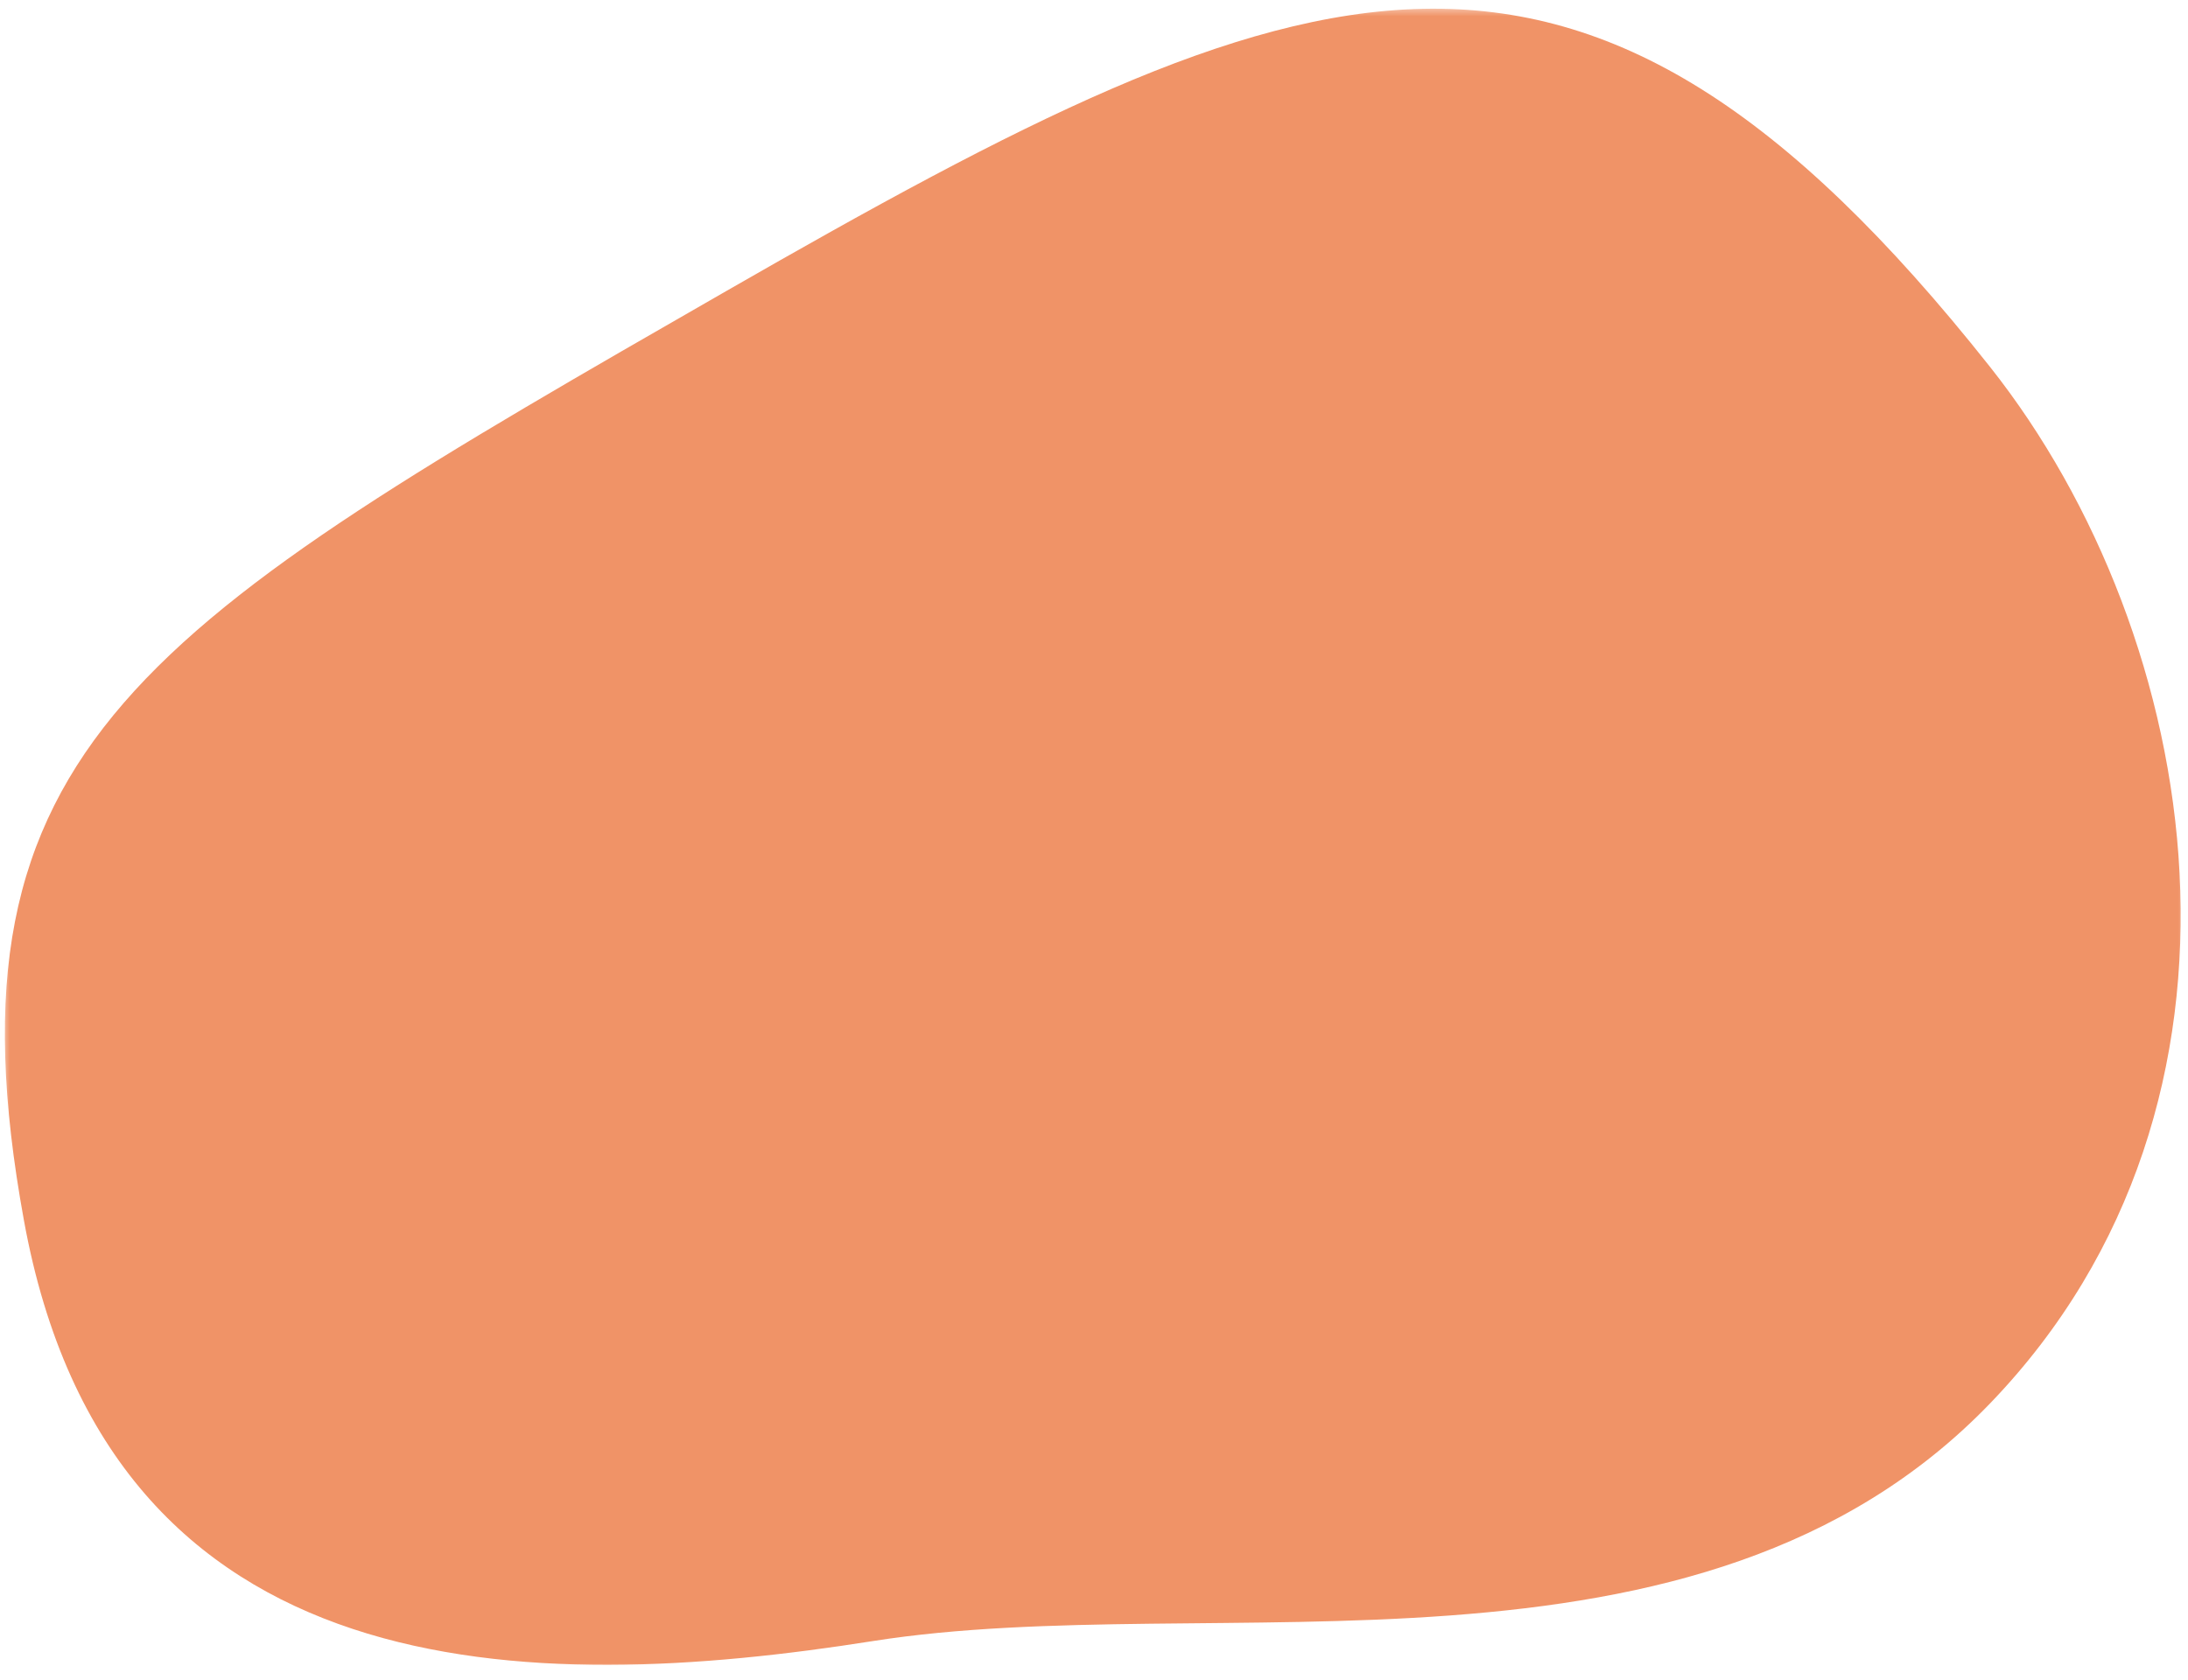 <svg width="336" height="258" viewBox="0 0 336 258" fill="none" xmlns="http://www.w3.org/2000/svg">
<mask id="mask0_1173_89389" style="mask-type:luminance" maskUnits="userSpaceOnUse" x="0" y="0" width="336" height="258">
<path d="M336 0H0V257.333H336V0Z" fill="white"/>
</mask>
<g mask="url(#mask0_1173_89389)">
<mask id="mask1_1173_89389" style="mask-type:luminance" maskUnits="userSpaceOnUse" x="0" y="1" width="336" height="255">
<path d="M0.453 1.332H335.641V255.999H0.453V1.332Z" fill="white"/>
</mask>
<g mask="url(#mask1_1173_89389)">
<path d="M305.584 56.334C338.464 97.834 350.36 169.136 305.584 215.584C260.813 262.027 186.5 243.782 134.042 252.068C81.584 260.355 16.896 260.355 3.662 187.381C-9.635 114.407 21.907 96.162 111.521 44.709C201.136 -6.749 242.5 -23.322 305.584 56.334Z" fill="#F09367"/>
</g>
</g>
</svg>
